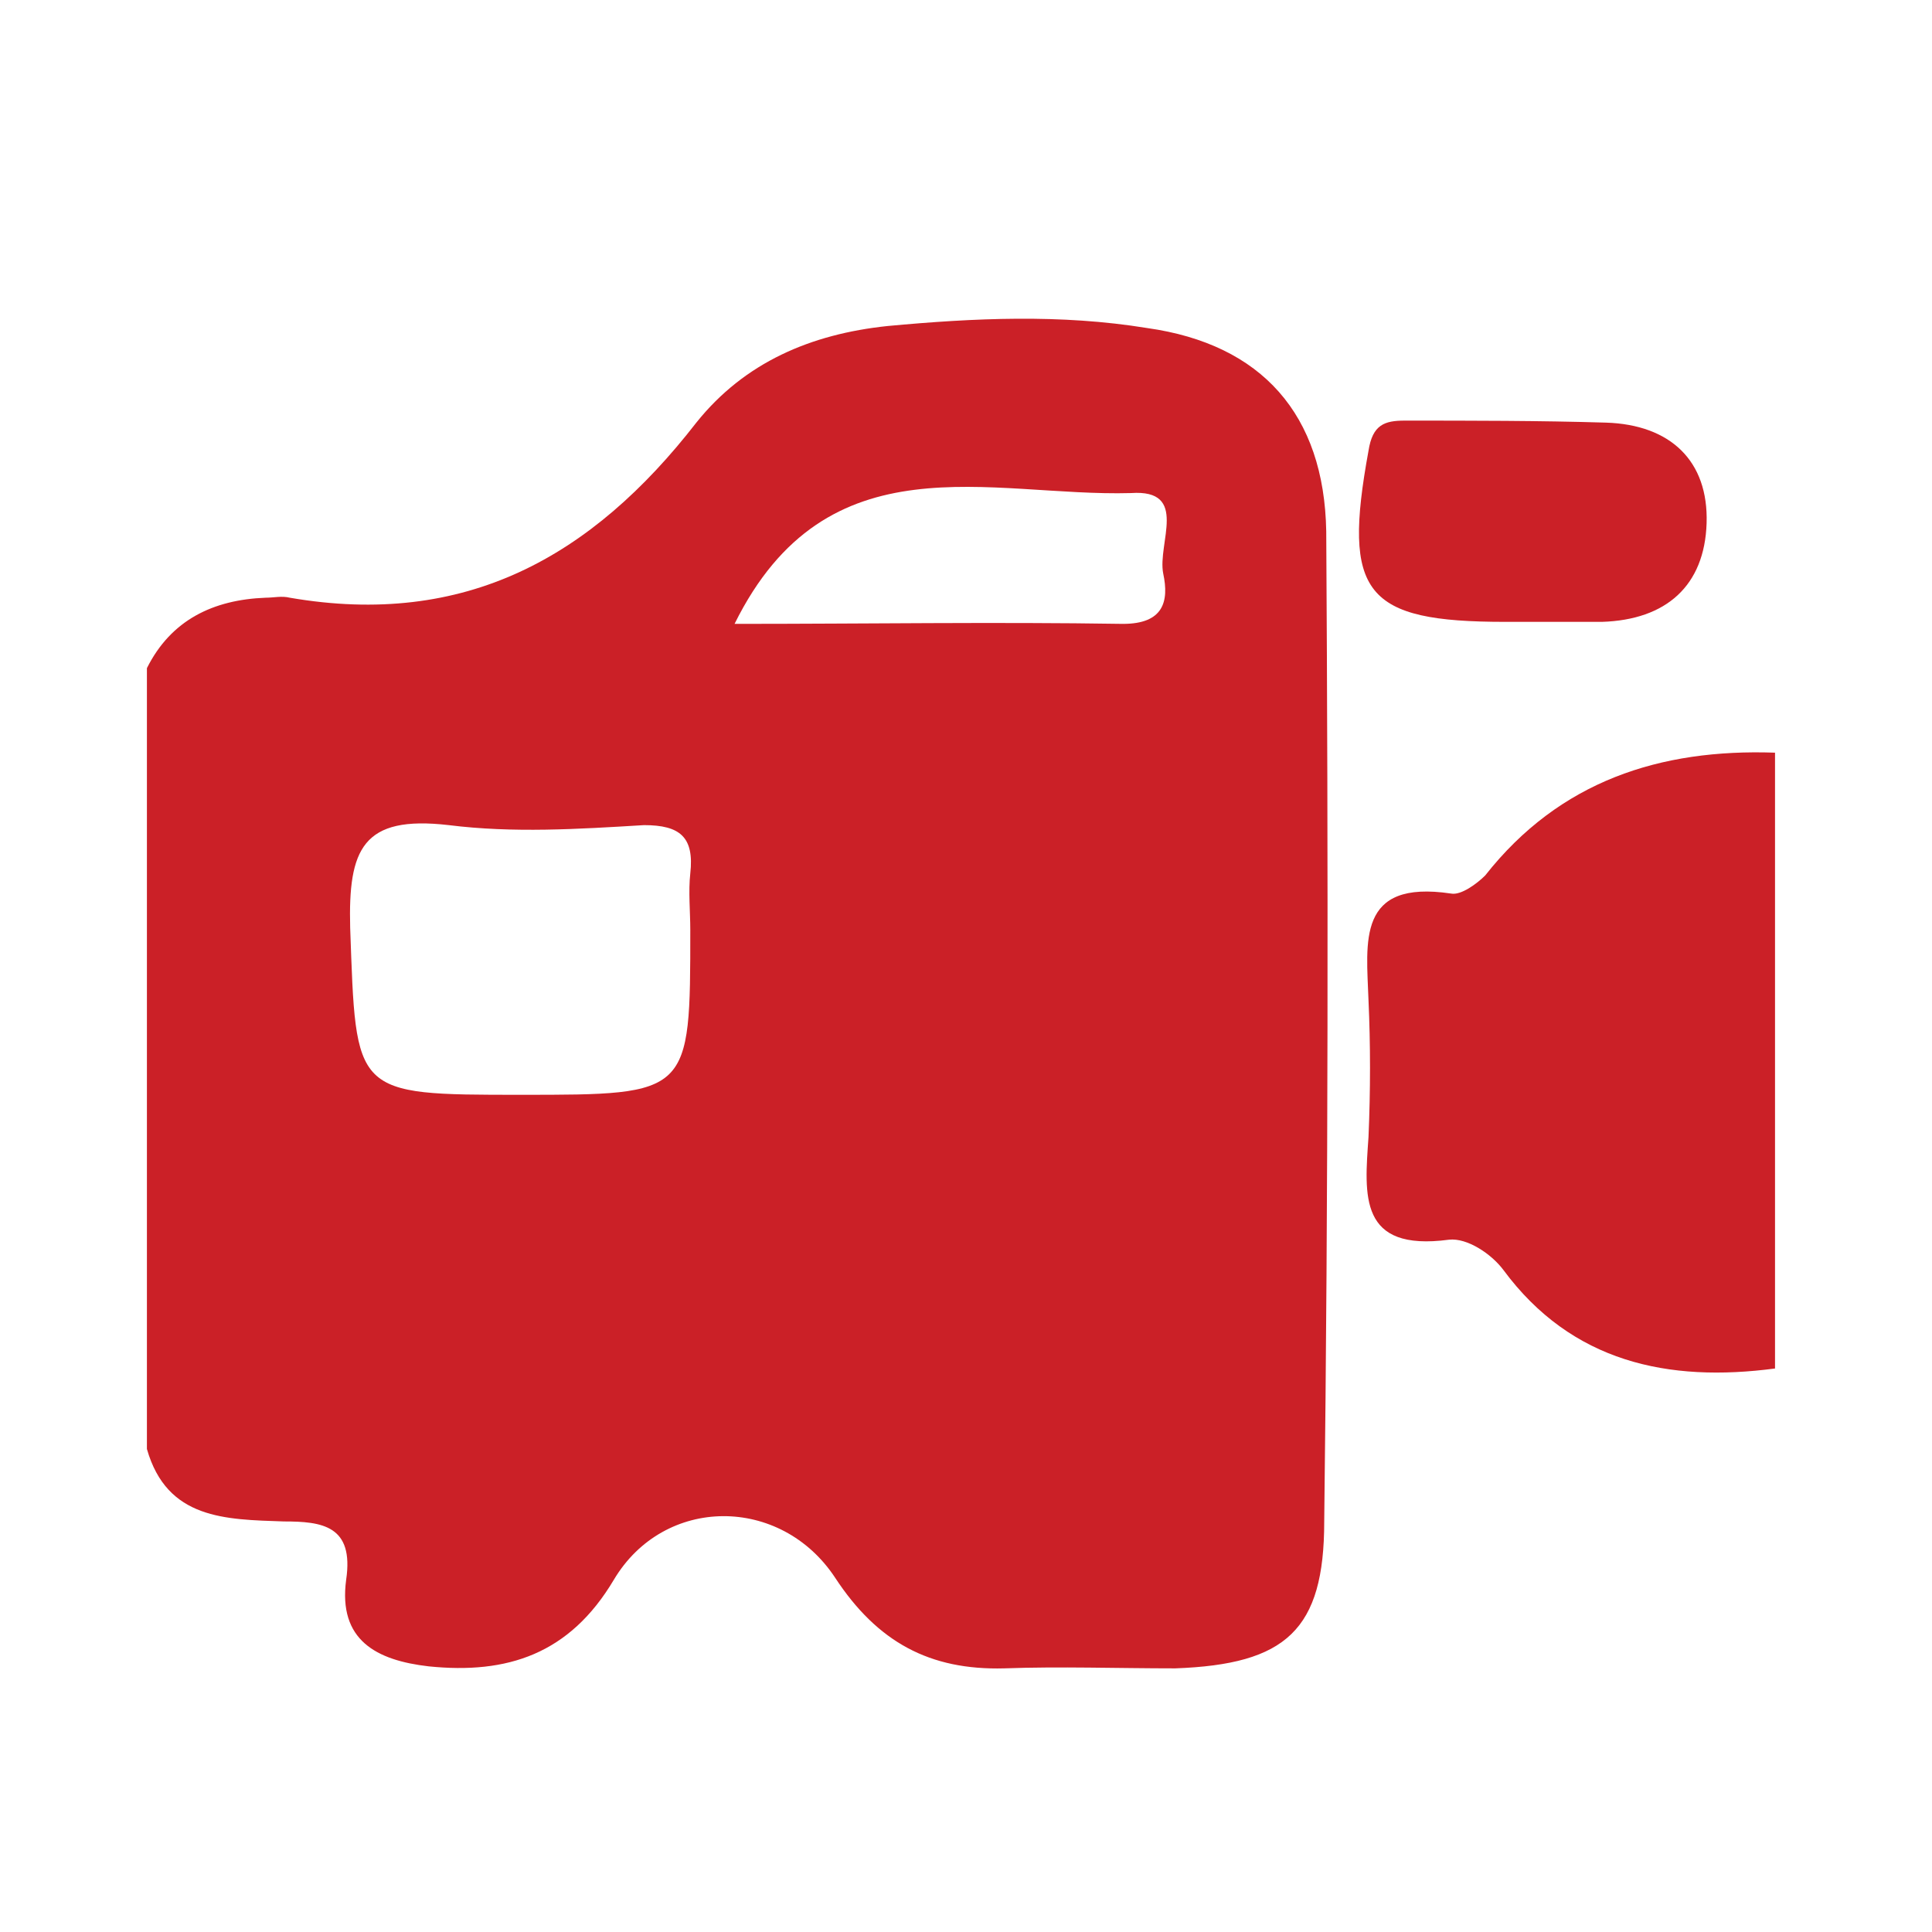 <?xml version="1.0" encoding="utf-8"?>
<!-- Generator: Adobe Illustrator 22.0.1, SVG Export Plug-In . SVG Version: 6.00 Build 0)  -->
<svg version="1.1" id="Layer_1" xmlns="http://www.w3.org/2000/svg" xmlns:xlink="http://www.w3.org/1999/xlink" x="0px" y="0px"
	 viewBox="0 0 96 96" style="enable-background:new 0 0 96 96;" xml:space="preserve">
<style type="text/css">
	.st0{fill:#CB2027;}
</style>
<path class="st0" d="M65.9,26.4c-0.1-5.8-3.2-9.3-8.9-10.1c-4.3-0.7-8.6-0.5-12.9-0.1C40.3,16.6,37,18,34.6,21
	c-5.2,6.7-11.5,10.2-20.2,8.7c-0.4-0.1-0.8,0-1.2,0c-2.6,0.1-4.7,1.1-5.9,3.5V72c1,3.5,3.9,3.5,6.8,3.6c1.9,0,3.5,0.2,3.1,2.9
	c-0.4,3,1.5,4,4.1,4.3c3.9,0.4,7-0.6,9.2-4.3c2.5-4.2,8.3-4.2,11-0.1c2.1,3.2,4.7,4.6,8.4,4.5c2.8-0.1,5.6,0,8.5,0
	c5.5-0.2,7.4-1.9,7.4-7.3C66,59.2,66,42.8,65.9,26.4z M34.3,43.4c-0.1,0.9,0,1.9,0,2.8c0,8.2,0,8.2-8.4,8.2s-8.2,0-8.5-8.3
	c-0.1-3.9,0.6-5.6,4.9-5.1c3.2,0.4,6.4,0.2,9.7,0C33.8,41,34.5,41.6,34.3,43.4z M57.8,28.5c0.3,1.4,0,2.5-2,2.5
	c-6.4-0.1-12.7,0-19.3,0c4.6-9.3,12.7-6.3,19.7-6.5C59.1,24.3,57.5,27,57.8,28.5z"/>
<path class="st0" d="M88.2,68c-5.3,0.7-10.1-0.3-13.5-4.9c-0.6-0.8-1.8-1.6-2.7-1.5c-4.5,0.6-4.2-2.2-4-5.1c0.1-2.3,0.1-4.6,0-6.8
	c-0.1-2.9-0.6-6,4.1-5.3c0.5,0.1,1.3-0.5,1.7-0.9c3.7-4.7,8.7-6.3,14.4-6.1C88.2,47.5,88.2,57.8,88.2,68z"/>
<path class="st0" d="M74.8,30.9c-7,0-8.1-1.4-6.8-8.5c0.2-1.3,0.8-1.5,1.8-1.5c3.3,0,6.7,0,10,0.1c3.2,0.1,5.1,1.9,5,5
	s-2,4.8-5.2,4.9C78,30.9,76.4,30.9,74.8,30.9z"/>
</svg>
